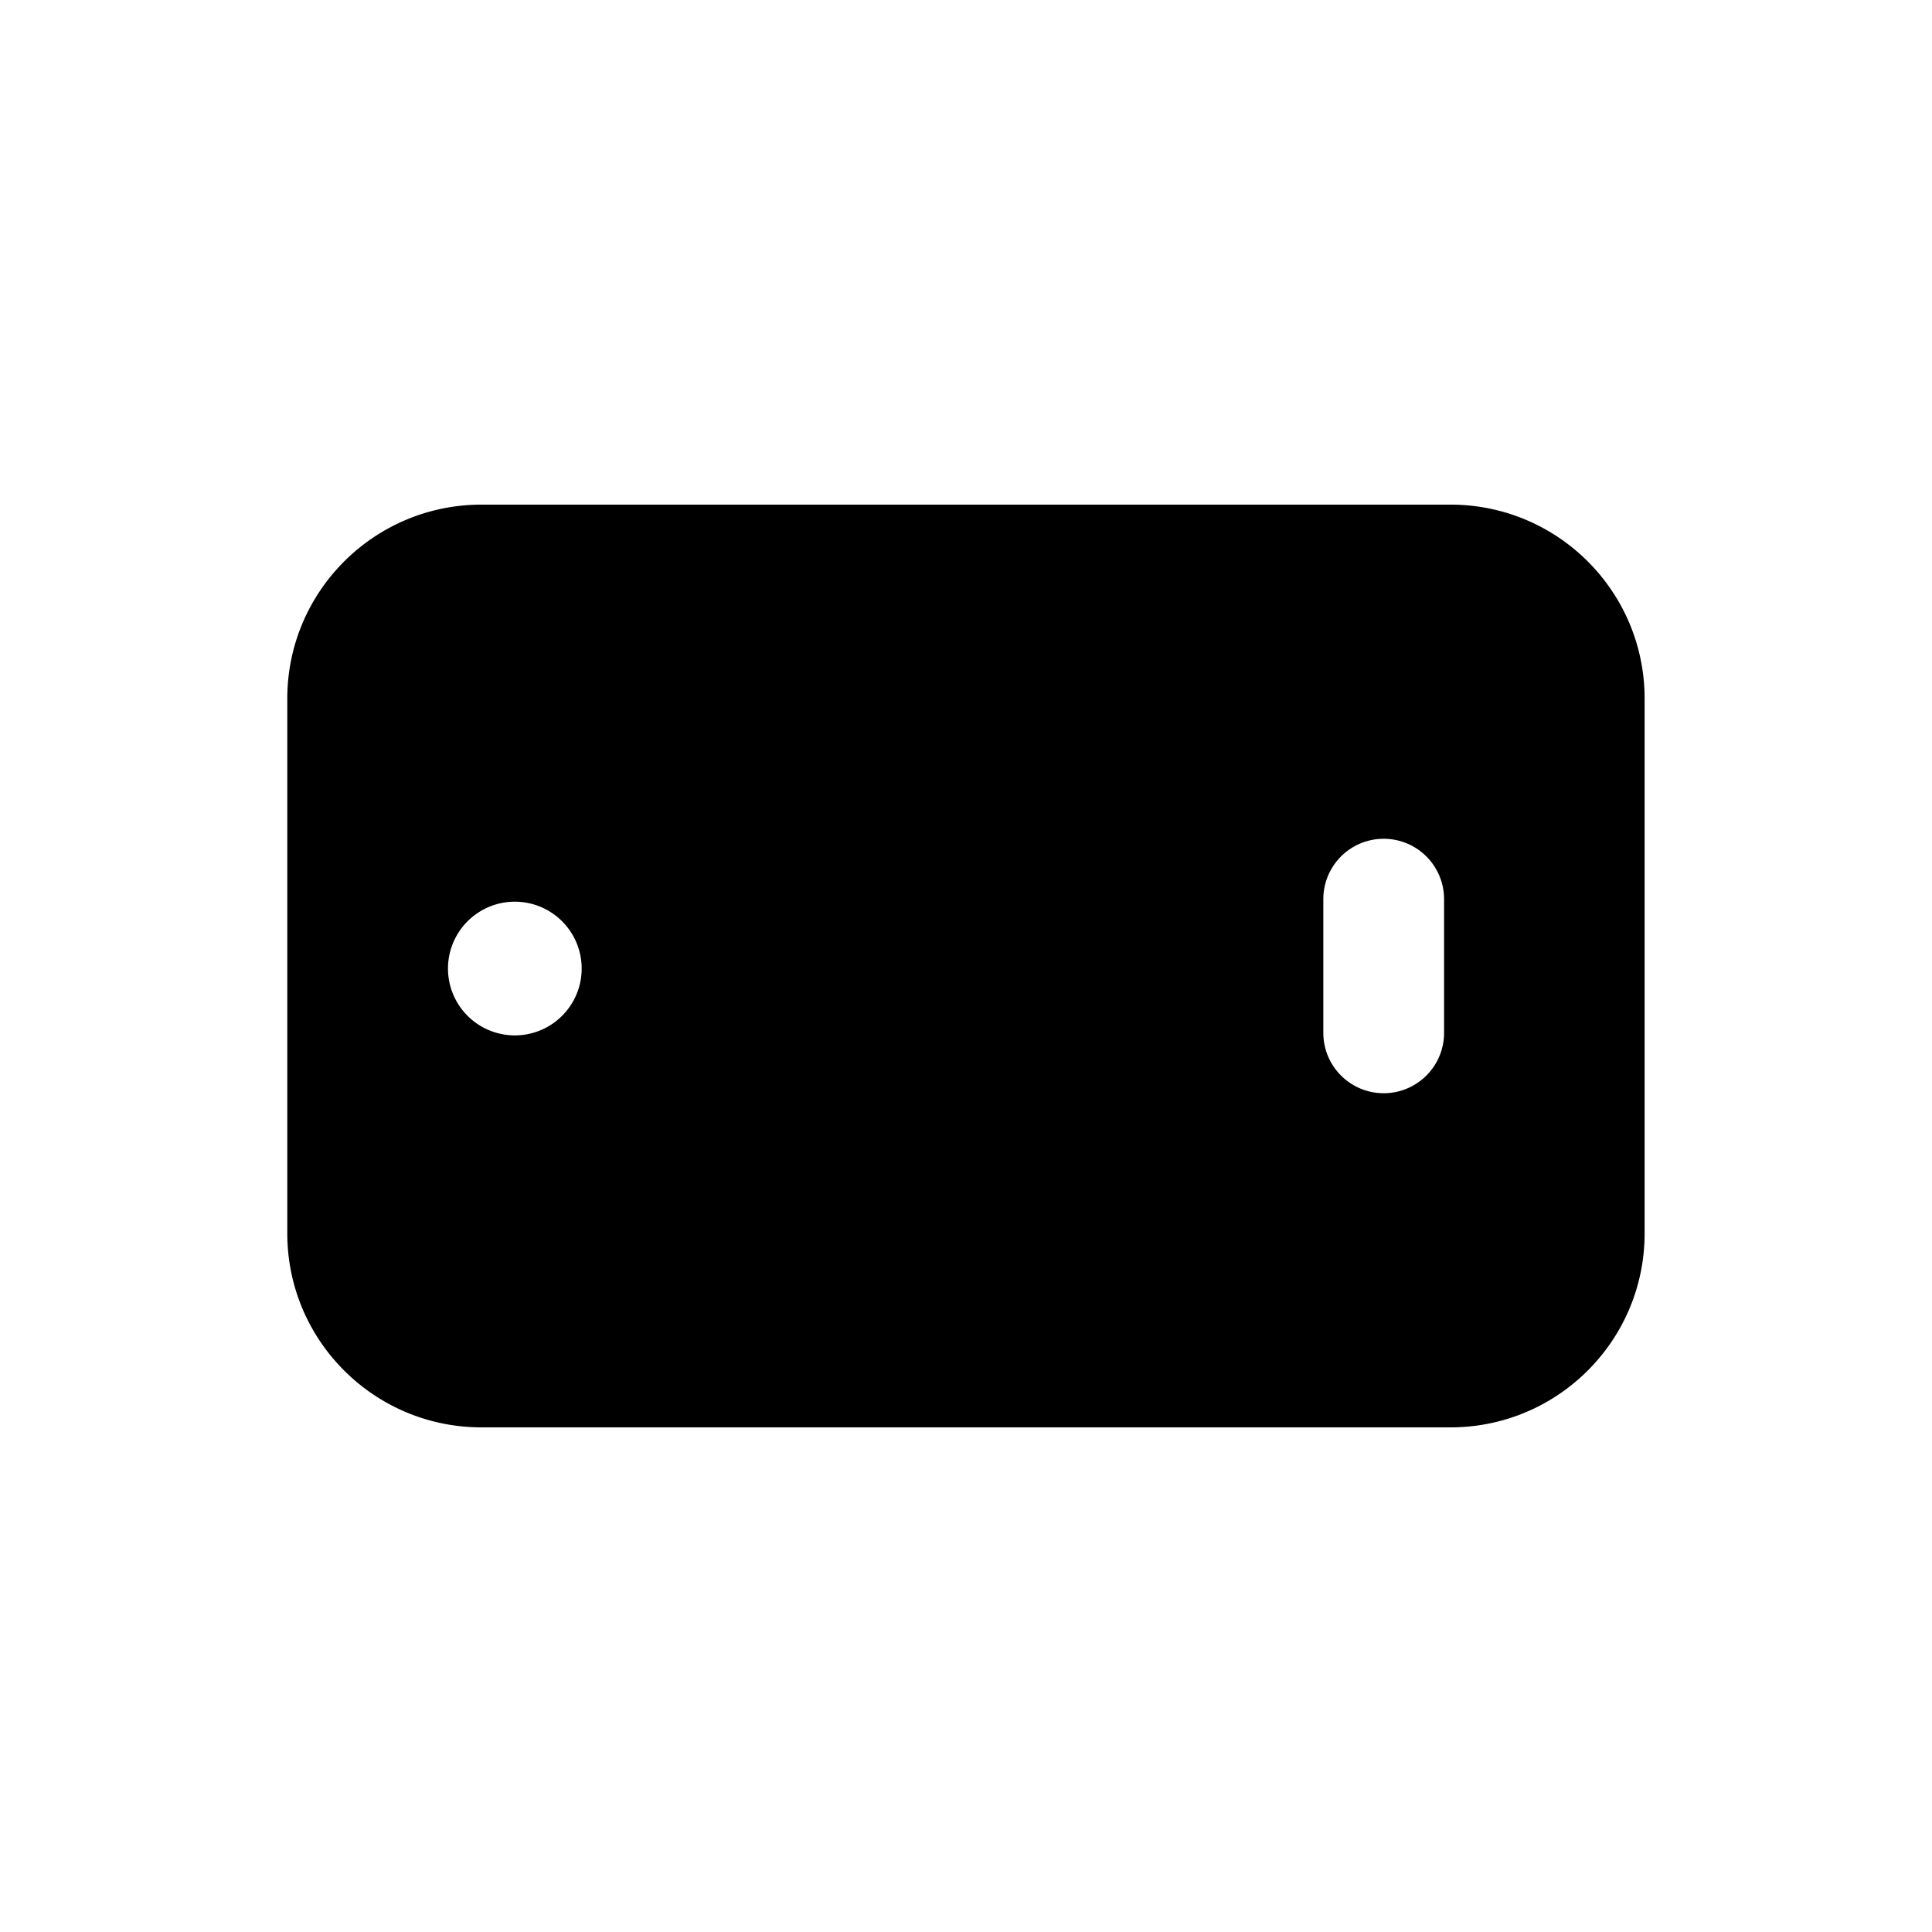 <svg xmlns="http://www.w3.org/2000/svg" width="20" height="20" fill="none" class="persona-icon" viewBox="0 0 20 20"><path fill="currentColor" fill-rule="evenodd" d="M15.016 14.776H4.984c-1.11 0-2.01-.899-2.01-2.008V7.232c0-1.109.9-2.008 2.01-2.008h10.032c1.11 0 2.009.899 2.009 2.008v5.536c0 1.109-.9 2.008-2.009 2.008M4.638 10a.692.692 0 1 0 1.383 0 .692.692 0 0 0-1.383 0m9.686 1.317c.345 0 .625-.28.625-.625V9.308a.625.625 0 0 0-1.25 0v1.384c0 .345.28.625.625.625" clip-rule="evenodd"/></svg>